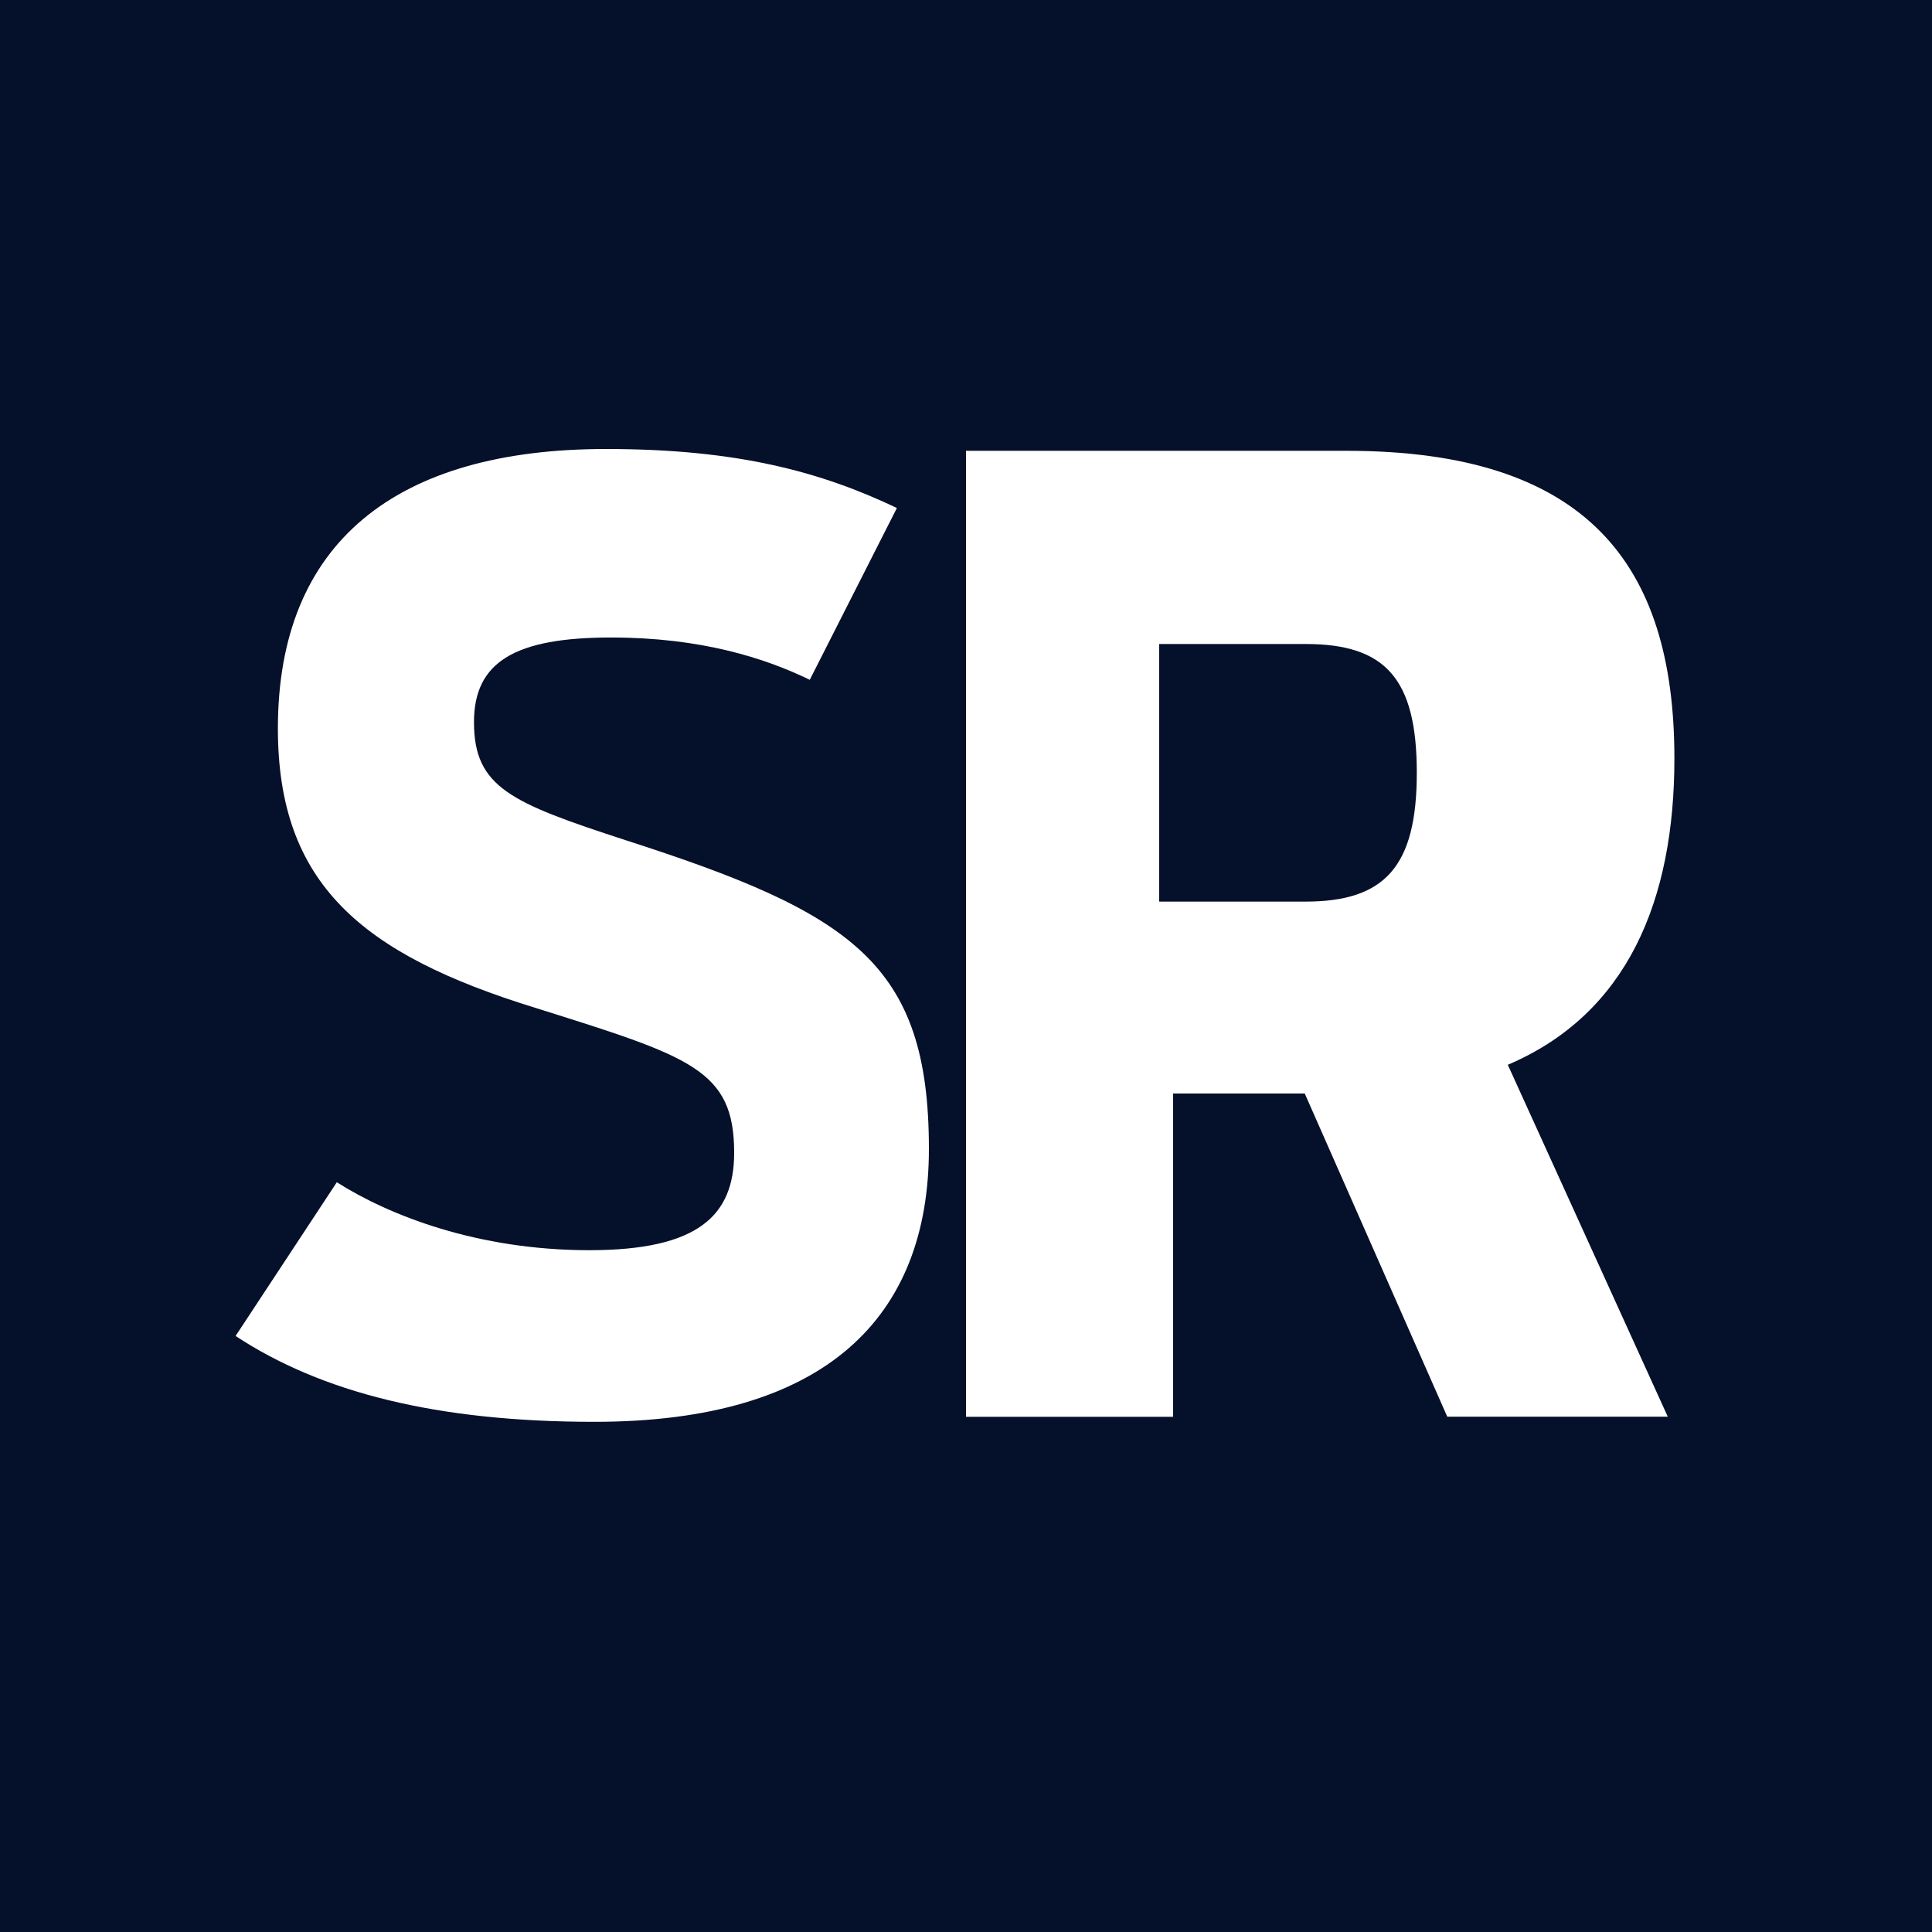 <?xml version="1.0" encoding="UTF-8"?>
<svg width="30px" height="30px" viewBox="0 0 30 30" version="1.1" xmlns="http://www.w3.org/2000/svg" xmlns:xlink="http://www.w3.org/1999/xlink">
    <title>sr-logo</title>
    <g id="sr-logo" stroke="none" stroke-width="1" fill="none" fill-rule="evenodd">
        <rect id="Rectangle" fill="#05102A" x="-1.709" y="-3.987" width="33.987" height="35.696"></rect>
        <path d="M3.658,20.745 L5.23,18.358 C6.046,18.875 7.418,19.413 9.151,19.413 C10.843,19.413 11.4,18.875 11.4,17.9 C11.4,16.607 10.724,16.408 8.316,15.651 C5.608,14.816 4.315,13.72 4.315,11.311 C4.315,8.426 6.146,6.972 9.41,6.972 C11.46,6.972 12.753,7.33 13.927,7.888 L12.574,10.556 C11.877,10.217 10.881,9.899 9.489,9.899 C7.997,9.899 7.36,10.278 7.36,11.213 C7.36,12.228 7.937,12.466 9.707,13.044 C13.231,14.178 14.424,14.954 14.424,17.839 C14.424,20.446 12.831,22.078 9.229,22.078 C6.782,22.078 4.991,21.622 3.658,20.745 Z" id="Path" fill="#FFFFFF" fill-rule="nonzero"></path>
        <path d="M20.26,16.98 L18.215,16.98 L18.215,22 L15,22 L15,7 L20.907,7 C24.622,7 26,8.741 26,11.777 C26,13.984 25.269,15.744 23.413,16.534 L25.897,21.998 L22.473,21.998 L20.26,16.98 Z M20.272,14 C21.509,14 22,13.45 22,12 C22,10.532 21.509,10 20.272,10 L18,10 L18,14 L20.272,14 Z" id="Shape" fill="#FFFFFF" fill-rule="nonzero"></path>
    </g>
</svg>
